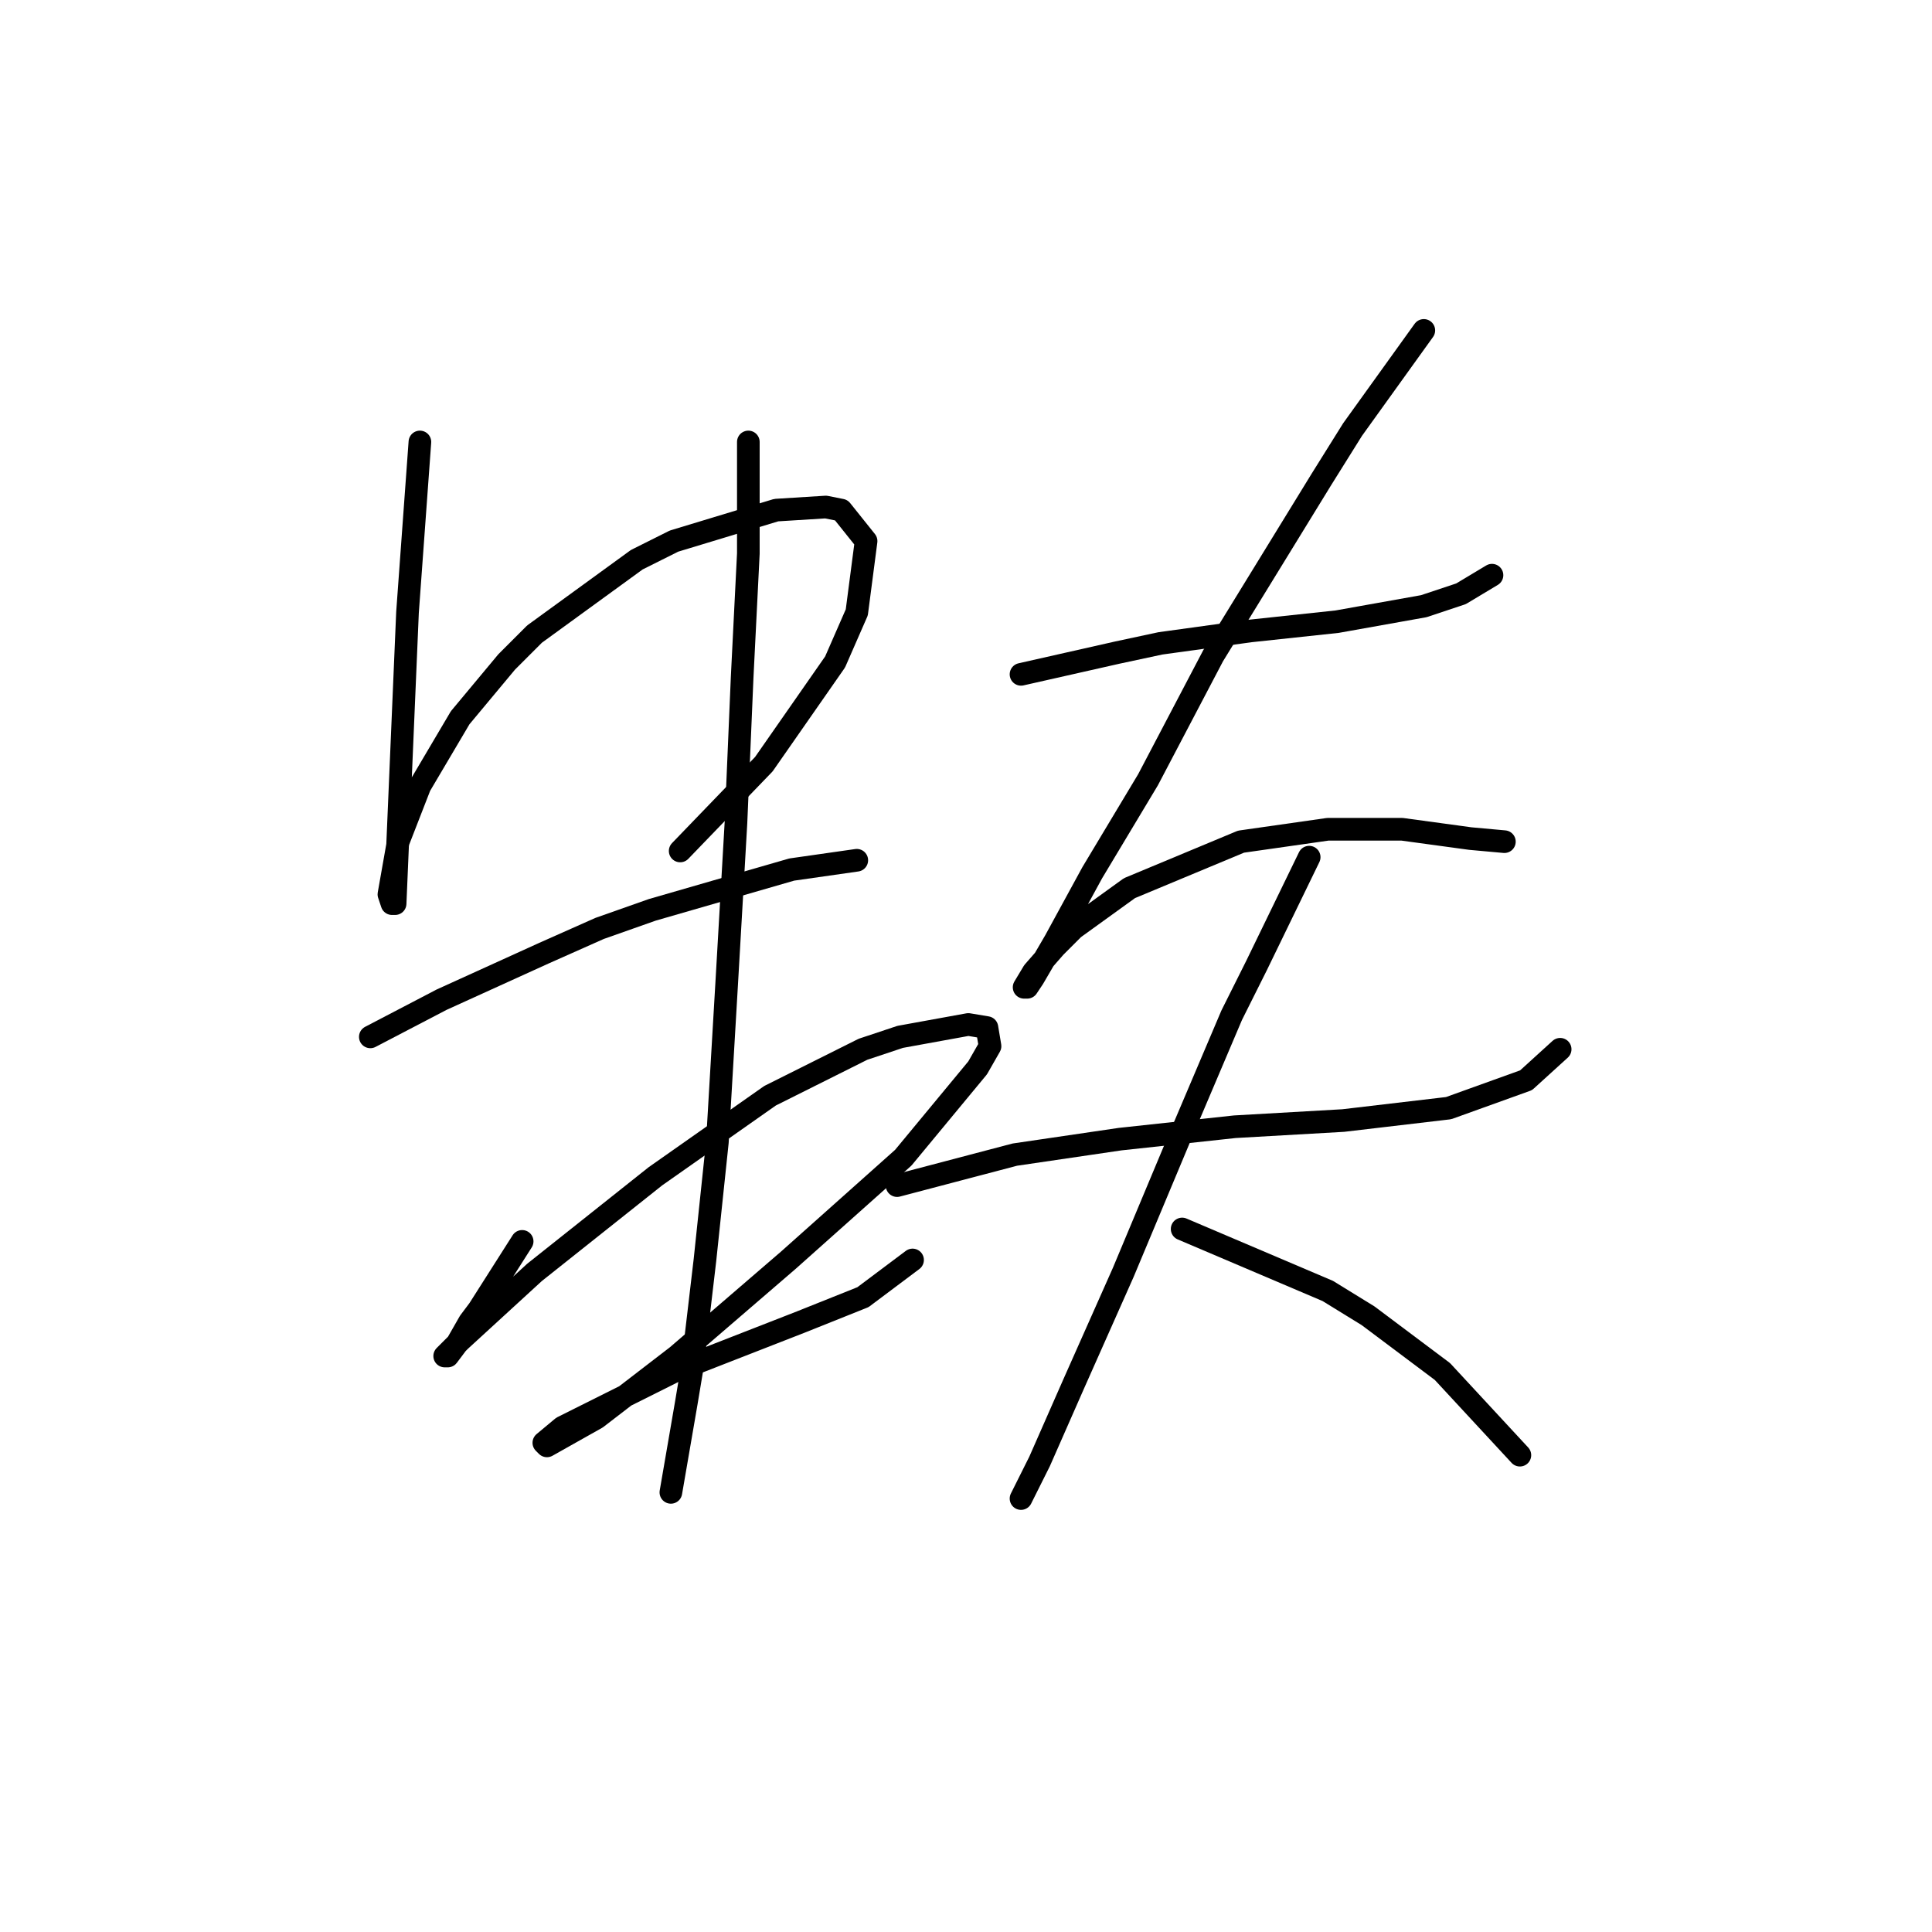 <?xml version="1.0" standalone="no"?>
    <svg width="256" height="256" xmlns="http://www.w3.org/2000/svg" version="1.1">
    <polyline stroke="black" stroke-width="3" stroke-linecap="round" fill="transparent" stroke-linejoin="round" points="55.639 58.562 53.997 81.143 52.354 119.737 51.944 119.737 51.533 118.505 52.765 111.525 55.639 104.135 60.976 95.102 67.135 87.712 70.83 84.017 84.379 74.163 89.306 71.7 102.854 67.594 109.424 67.184 111.477 67.594 114.761 71.7 113.529 81.143 110.655 87.712 101.212 101.261 90.127 112.757 90.127 112.757 " />
        <polyline stroke="black" stroke-width="3" stroke-linecap="round" fill="transparent" stroke-linejoin="round" points="49.07 137.391 58.513 132.464 72.062 126.306 79.452 123.021 86.432 120.558 104.907 115.22 113.529 113.989 113.529 113.989 " />
        <polyline stroke="black" stroke-width="3" stroke-linecap="round" fill="transparent" stroke-linejoin="round" points="69.188 164.489 63.44 173.521 62.208 175.164 60.566 178.038 59.334 179.68 58.923 179.68 60.976 177.627 70.83 168.595 86.842 155.867 102.033 145.192 114.35 139.033 119.277 137.391 128.31 135.749 130.773 136.159 131.184 138.623 129.542 141.497 119.688 153.403 104.497 166.952 89.716 179.68 79.041 187.891 72.472 191.587 72.062 191.176 74.525 189.123 83.558 184.607 89.306 181.733 106.139 175.164 114.35 171.879 120.92 166.952 120.92 166.952 " />
        <polyline stroke="black" stroke-width="3" stroke-linecap="round" fill="transparent" stroke-linejoin="round" points="99.159 58.562 99.159 73.342 98.338 89.765 97.517 109.062 96.285 130.411 95.054 151.351 93.411 166.952 91.769 180.912 90.948 185.839 88.895 197.745 88.895 197.745 " />
        <polyline stroke="black" stroke-width="3" stroke-linecap="round" fill="transparent" stroke-linejoin="round" points="135.29 89.354 148.017 86.48 153.765 85.249 165.672 83.606 177.168 82.375 188.664 80.322 193.591 78.68 197.696 76.216 197.696 76.216 " />
        <polyline stroke="black" stroke-width="3" stroke-linecap="round" fill="transparent" stroke-linejoin="round" points="188.664 43.781 179.221 56.919 175.115 63.488 160.745 86.891 152.123 103.314 144.733 115.631 139.806 124.663 136.932 129.59 136.111 130.822 135.7 130.822 136.932 128.769 139.806 125.485 142.269 123.021 149.66 117.684 164.44 111.525 175.936 109.883 185.79 109.883 194.822 111.115 199.339 111.525 199.339 111.525 " />
        <polyline stroke="black" stroke-width="3" stroke-linecap="round" fill="transparent" stroke-linejoin="round" points="118.867 157.099 134.468 152.993 148.428 150.94 163.619 149.298 177.989 148.477 191.948 146.834 202.213 143.139 206.729 139.033 206.729 139.033 " />
        <polyline stroke="black" stroke-width="3" stroke-linecap="round" fill="transparent" stroke-linejoin="round" points="173.473 113.578 166.493 127.948 163.208 134.517 156.229 150.94 148.838 168.595 142.269 183.375 137.753 193.639 135.29 198.566 135.29 198.566 " />
        <polyline stroke="black" stroke-width="3" stroke-linecap="round" fill="transparent" stroke-linejoin="round" points="156.639 162.847 175.936 171.058 181.274 174.343 191.127 181.733 201.392 192.818 201.392 192.818 " />
        </svg>